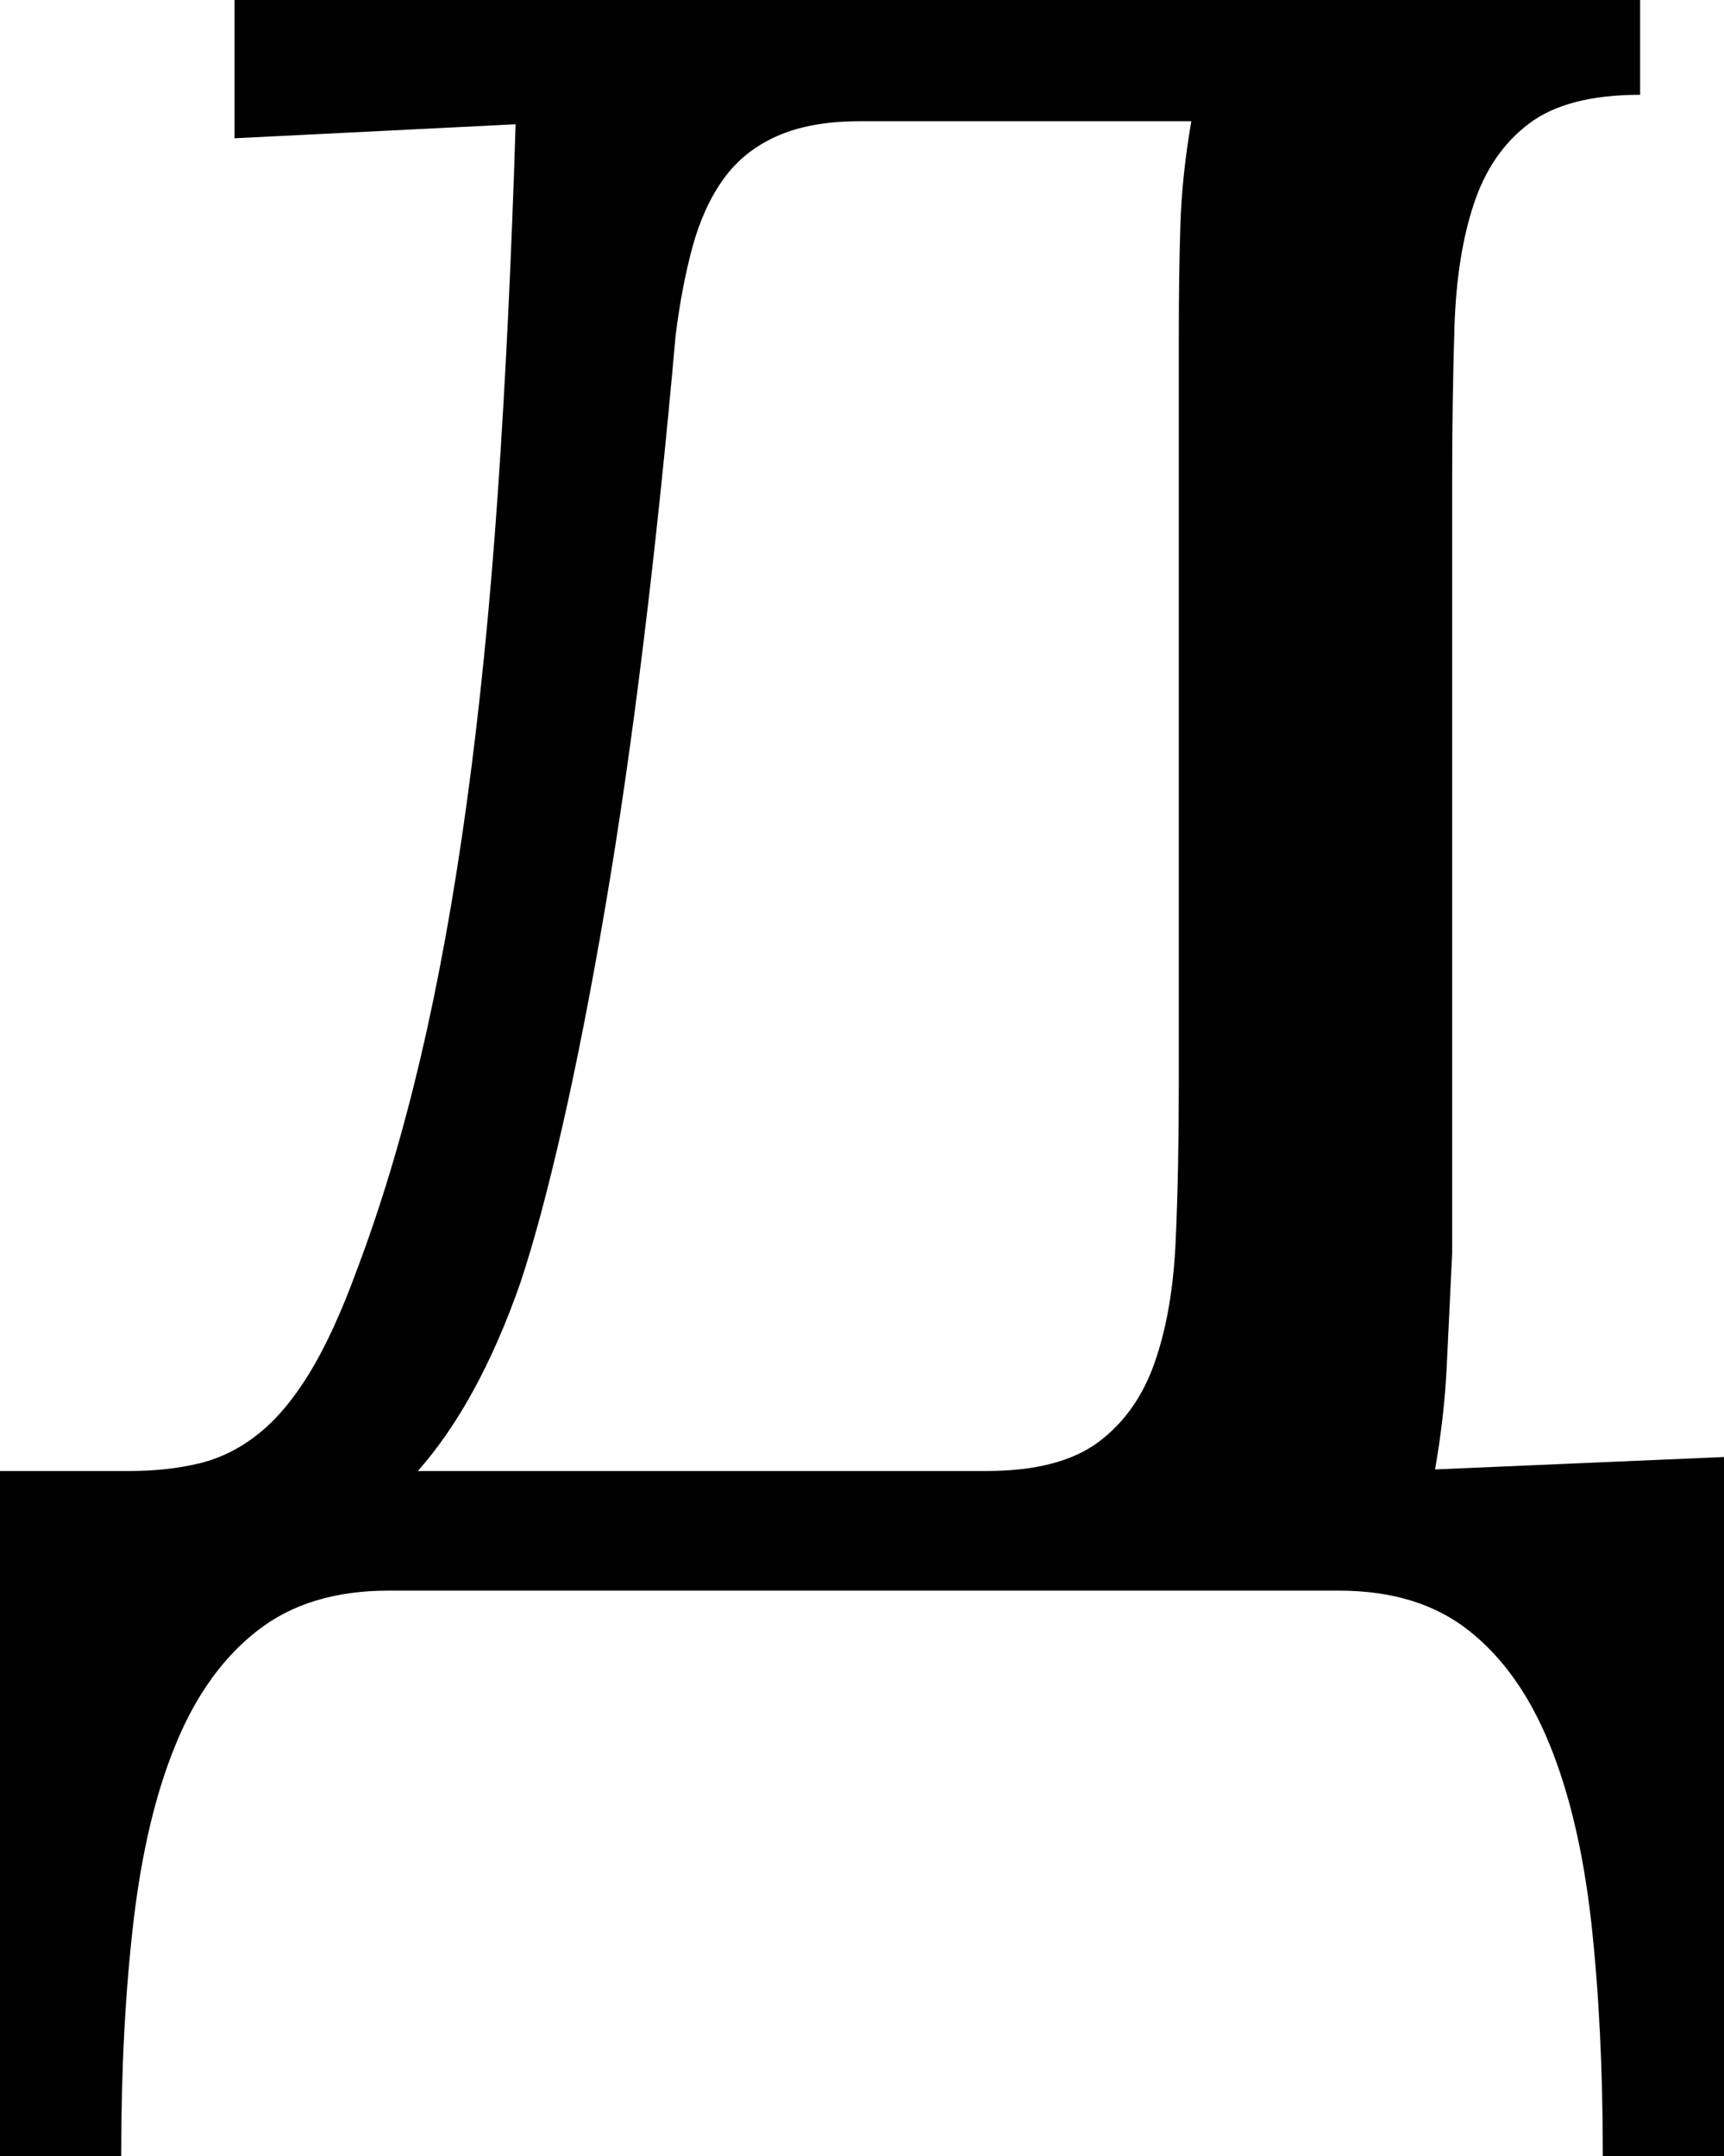 <svg width="16.26" height="20.332" viewBox="0.659 -35.332 16.26 20.332" xmlns="http://www.w3.org/2000/svg"><path d="M15.776 -15C15.776 -15.811 15.74 -16.545 15.667 -17.205C15.593 -17.864 15.461 -18.425 15.271 -18.889C15.081 -19.353 14.827 -19.709 14.509 -19.958C14.192 -20.208 13.784 -20.332 13.286 -20.332L4.321 -20.332C3.823 -20.332 3.413 -20.208 3.091 -19.958C2.769 -19.709 2.512 -19.355 2.322 -18.896C2.131 -18.438 1.997 -17.878 1.919 -17.219C1.841 -16.56 1.802 -15.82 1.802 -15L0.659 -15L0.659 -21.46L1.875 -21.46C2.119 -21.46 2.341 -21.484 2.542 -21.533C2.742 -21.582 2.927 -21.675 3.098 -21.812C3.269 -21.948 3.43 -22.141 3.582 -22.39C3.733 -22.639 3.882 -22.964 4.028 -23.364C4.253 -23.96 4.451 -24.619 4.622 -25.342C4.792 -26.064 4.939 -26.87 5.061 -27.759C5.183 -28.647 5.281 -29.622 5.354 -30.681C5.427 -31.741 5.483 -32.9 5.522 -34.16L2.871 -34.028L2.871 -35.332L16.128 -35.332L16.128 -34.438C15.669 -34.438 15.32 -34.348 15.081 -34.167C14.841 -33.987 14.668 -33.735 14.561 -33.413C14.453 -33.091 14.392 -32.705 14.377 -32.256C14.363 -31.807 14.355 -31.313 14.355 -30.776L14.355 -23.511C14.336 -23.11 14.319 -22.756 14.304 -22.449C14.29 -22.141 14.253 -21.816 14.194 -21.475L16.919 -21.592L16.919 -15ZM9.961 -21.46C10.42 -21.46 10.771 -21.55 11.016 -21.731C11.26 -21.912 11.438 -22.163 11.55 -22.485C11.663 -22.808 11.729 -23.193 11.748 -23.643C11.768 -24.092 11.777 -24.585 11.777 -25.122L11.777 -32.153C11.777 -32.554 11.782 -32.908 11.792 -33.215C11.802 -33.523 11.836 -33.848 11.895 -34.189L8.774 -34.189C8.462 -34.189 8.201 -34.143 7.991 -34.05C7.781 -33.958 7.612 -33.823 7.485 -33.647C7.358 -33.472 7.261 -33.259 7.192 -33.01C7.124 -32.761 7.07 -32.48 7.031 -32.168C6.943 -31.172 6.843 -30.215 6.731 -29.297C6.619 -28.379 6.497 -27.534 6.365 -26.763C6.233 -25.991 6.099 -25.305 5.962 -24.705C5.825 -24.104 5.693 -23.613 5.566 -23.232C5.303 -22.48 4.98 -21.89 4.6 -21.46ZM9.961 -21.46"></path></svg>